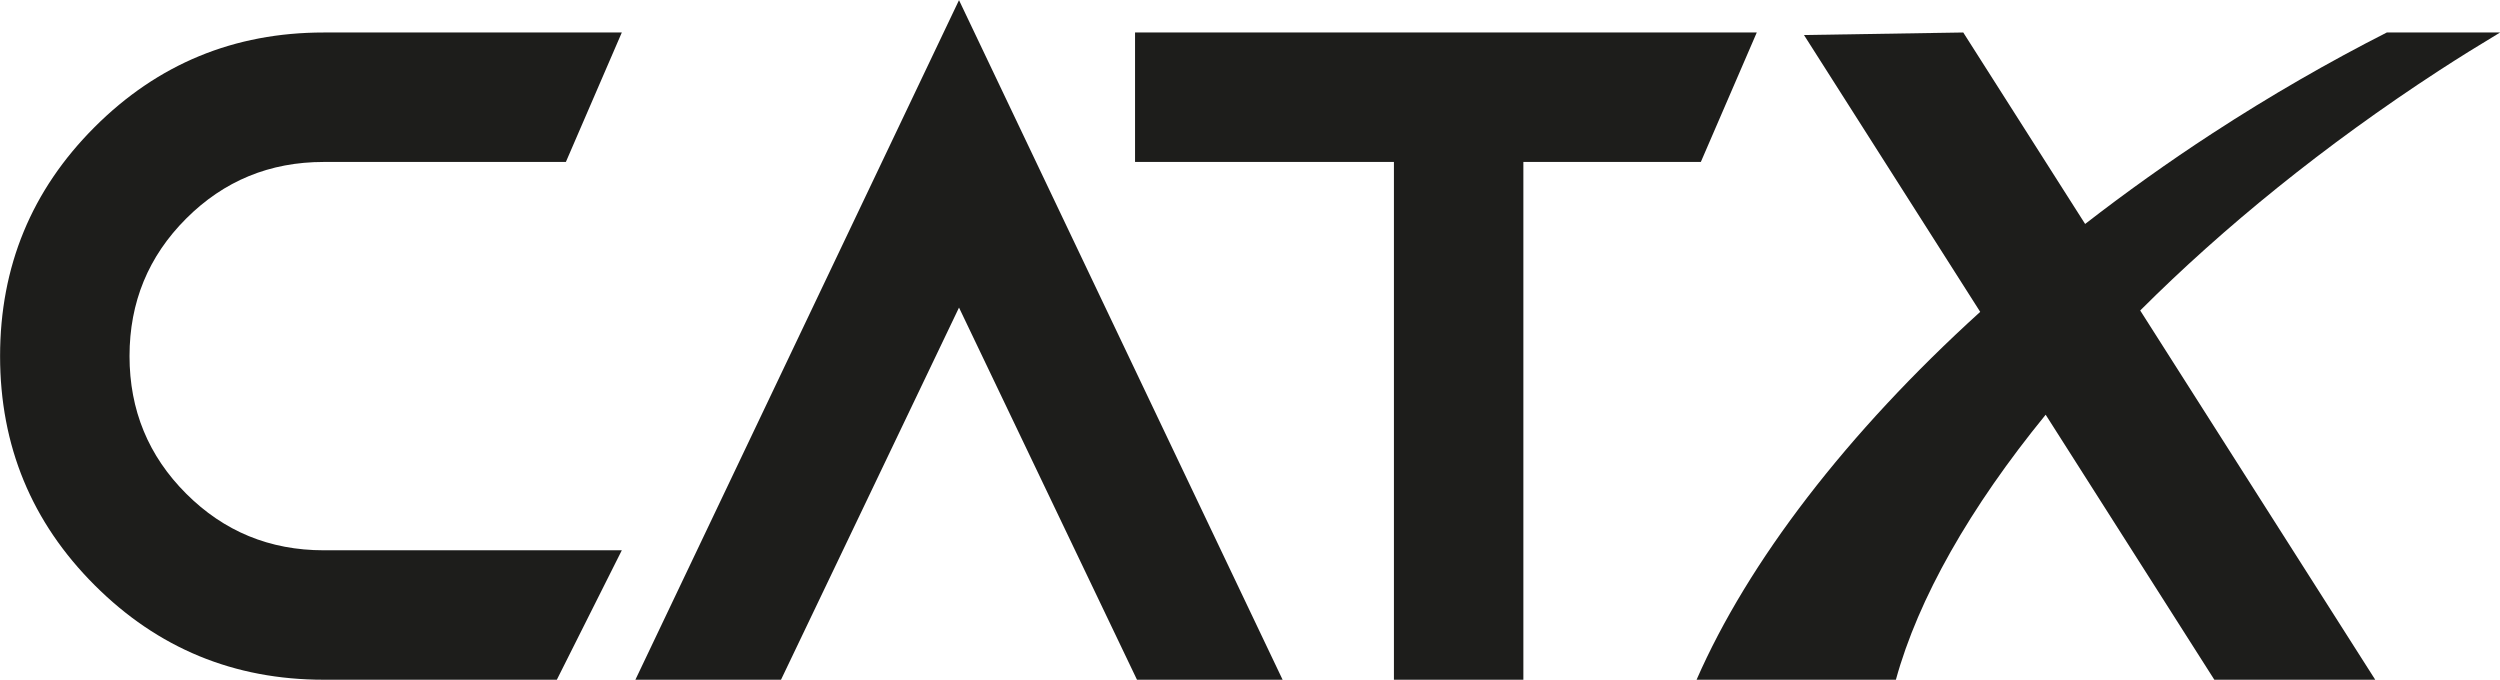 <?xml version="1.0" encoding="UTF-8" standalone="no"?>
<!DOCTYPE svg PUBLIC "-//W3C//DTD SVG 1.1//EN" "http://www.w3.org/Graphics/SVG/1.1/DTD/svg11.dtd">
<svg width="100%" height="100%" viewBox="0 0 1926 524" version="1.1" xmlns="http://www.w3.org/2000/svg" xmlns:xlink="http://www.w3.org/1999/xlink" xml:space="preserve" xmlns:serif="http://www.serif.com/" style="fill-rule:evenodd;clip-rule:evenodd;stroke-linejoin:round;stroke-miterlimit:2;">
    <g transform="matrix(1,0,0,1,-791.358,-1391.79)">
        <g transform="matrix(5.556,0,0,5.556,0,0)">
            <g transform="matrix(1,0,0,1,187.318,272.957)">
                <path d="M0,53.848L41.336,53.848L32.327,71.797L0,71.797C-12.435,71.797 -23.022,67.429 -31.764,58.685C-40.505,49.946 -44.874,39.359 -44.874,26.923C-44.874,14.492 -40.505,3.905 -31.764,-4.837C-23.022,-13.576 -12.435,-17.949 0,-17.949L41.336,-17.949L33.581,0.002L0,0.002C-7.482,0.002 -13.837,2.619 -19.072,7.854C-24.31,13.089 -26.925,19.448 -26.925,26.923C-26.925,34.406 -24.31,40.761 -19.072,45.995C-13.837,51.231 -7.482,53.848 0,53.848" style="fill:rgb(29,29,27);fill-rule:nonzero;"/>
            </g>
        </g>
        <g transform="matrix(5.556,0,0,5.556,0,0)">
            <g transform="matrix(1,0,0,1,230.537,250.522)">
                <path d="M0,94.232L44.873,0L89.744,94.232L69.551,94.232L44.873,42.629L20.192,94.232L0,94.232Z" style="fill:rgb(29,29,27);fill-rule:nonzero;"/>
            </g>
        </g>
        <g transform="matrix(5.556,0,0,5.556,0,0)">
            <g transform="matrix(1,0,0,1,353.665,326.803)">
                <path d="M0,-53.844L0,17.951L-17.949,17.951L-17.949,-53.844L-53.846,-53.844L-53.846,-71.795L32.364,-71.795L24.608,-53.844L0,-53.844Z" style="fill:rgb(29,29,27);fill-rule:nonzero;"/>
            </g>
        </g>
        <g transform="matrix(5.556,0,0,5.556,0,0)">
            <g transform="matrix(1,0,0,1,377.681,255.007)">
                <path d="M0,89.747L27.638,89.747C30.726,78.506 37.903,65.865 48.406,53L71.795,89.747L94.104,89.747L61.515,38.548C73.075,26.997 87.074,15.622 102.956,5.278C105.774,3.443 108.597,1.7 111.42,0L95.711,0C87.67,4.09 79.567,8.749 71.527,13.985C65.336,18.018 59.457,22.227 53.878,26.549L36.979,0L14.894,0.351L39.328,38.738C20.773,55.575 7.13,73.446 0,89.747" style="fill:rgb(29,29,27);fill-rule:nonzero;"/>
            </g>
        </g>
    </g>
</svg>
